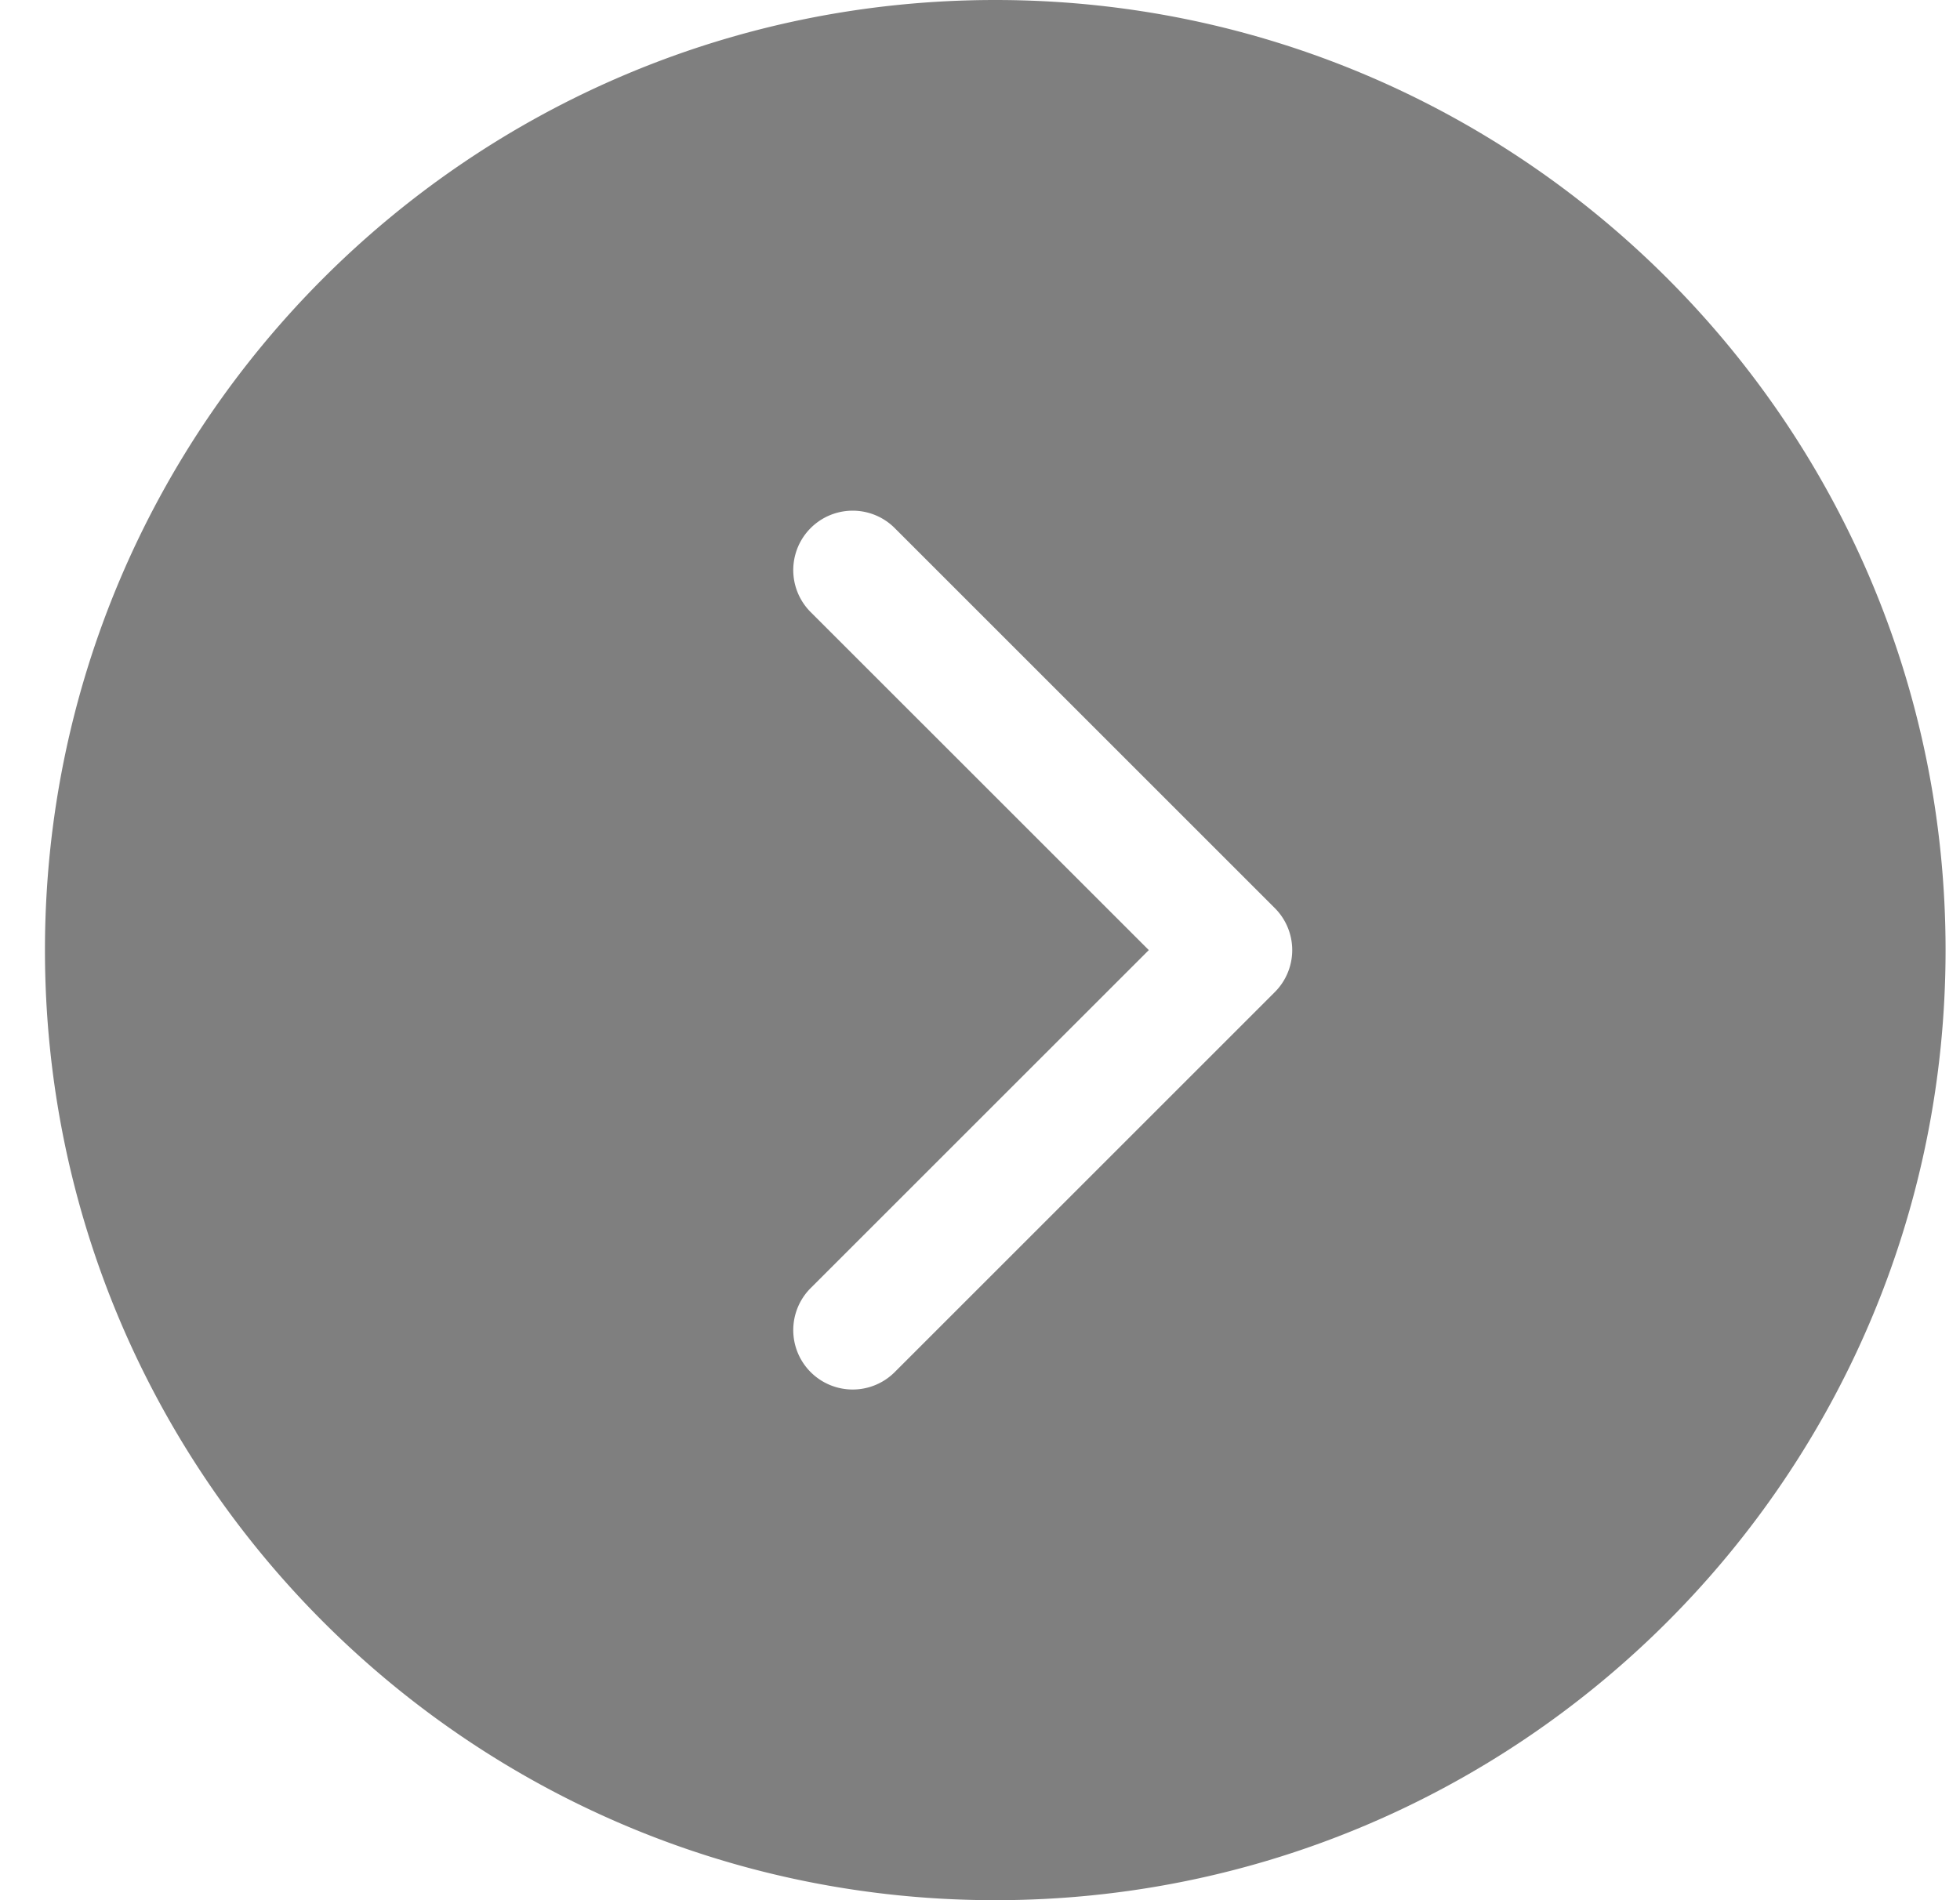 <svg xmlns="http://www.w3.org/2000/svg" width="33" height="32" fill="none" viewBox="0 0 33 32"><path fill="#000" fill-opacity="0.5" fill-rule="evenodd" d="M16.757 32c8.836 0 16-7.163 16-16s-7.164-16-16-16c-8.837 0-16 7.163-16 16s7.163 16 16 16zM15.064 8.893a1 1 0 00-1.415 1.415L19.342 16l-5.693 5.692a1 1 0 001.415 1.415l6.4-6.4a1 1 0 000-1.414l-6.4-6.4z" clip-rule="evenodd"></path></svg>